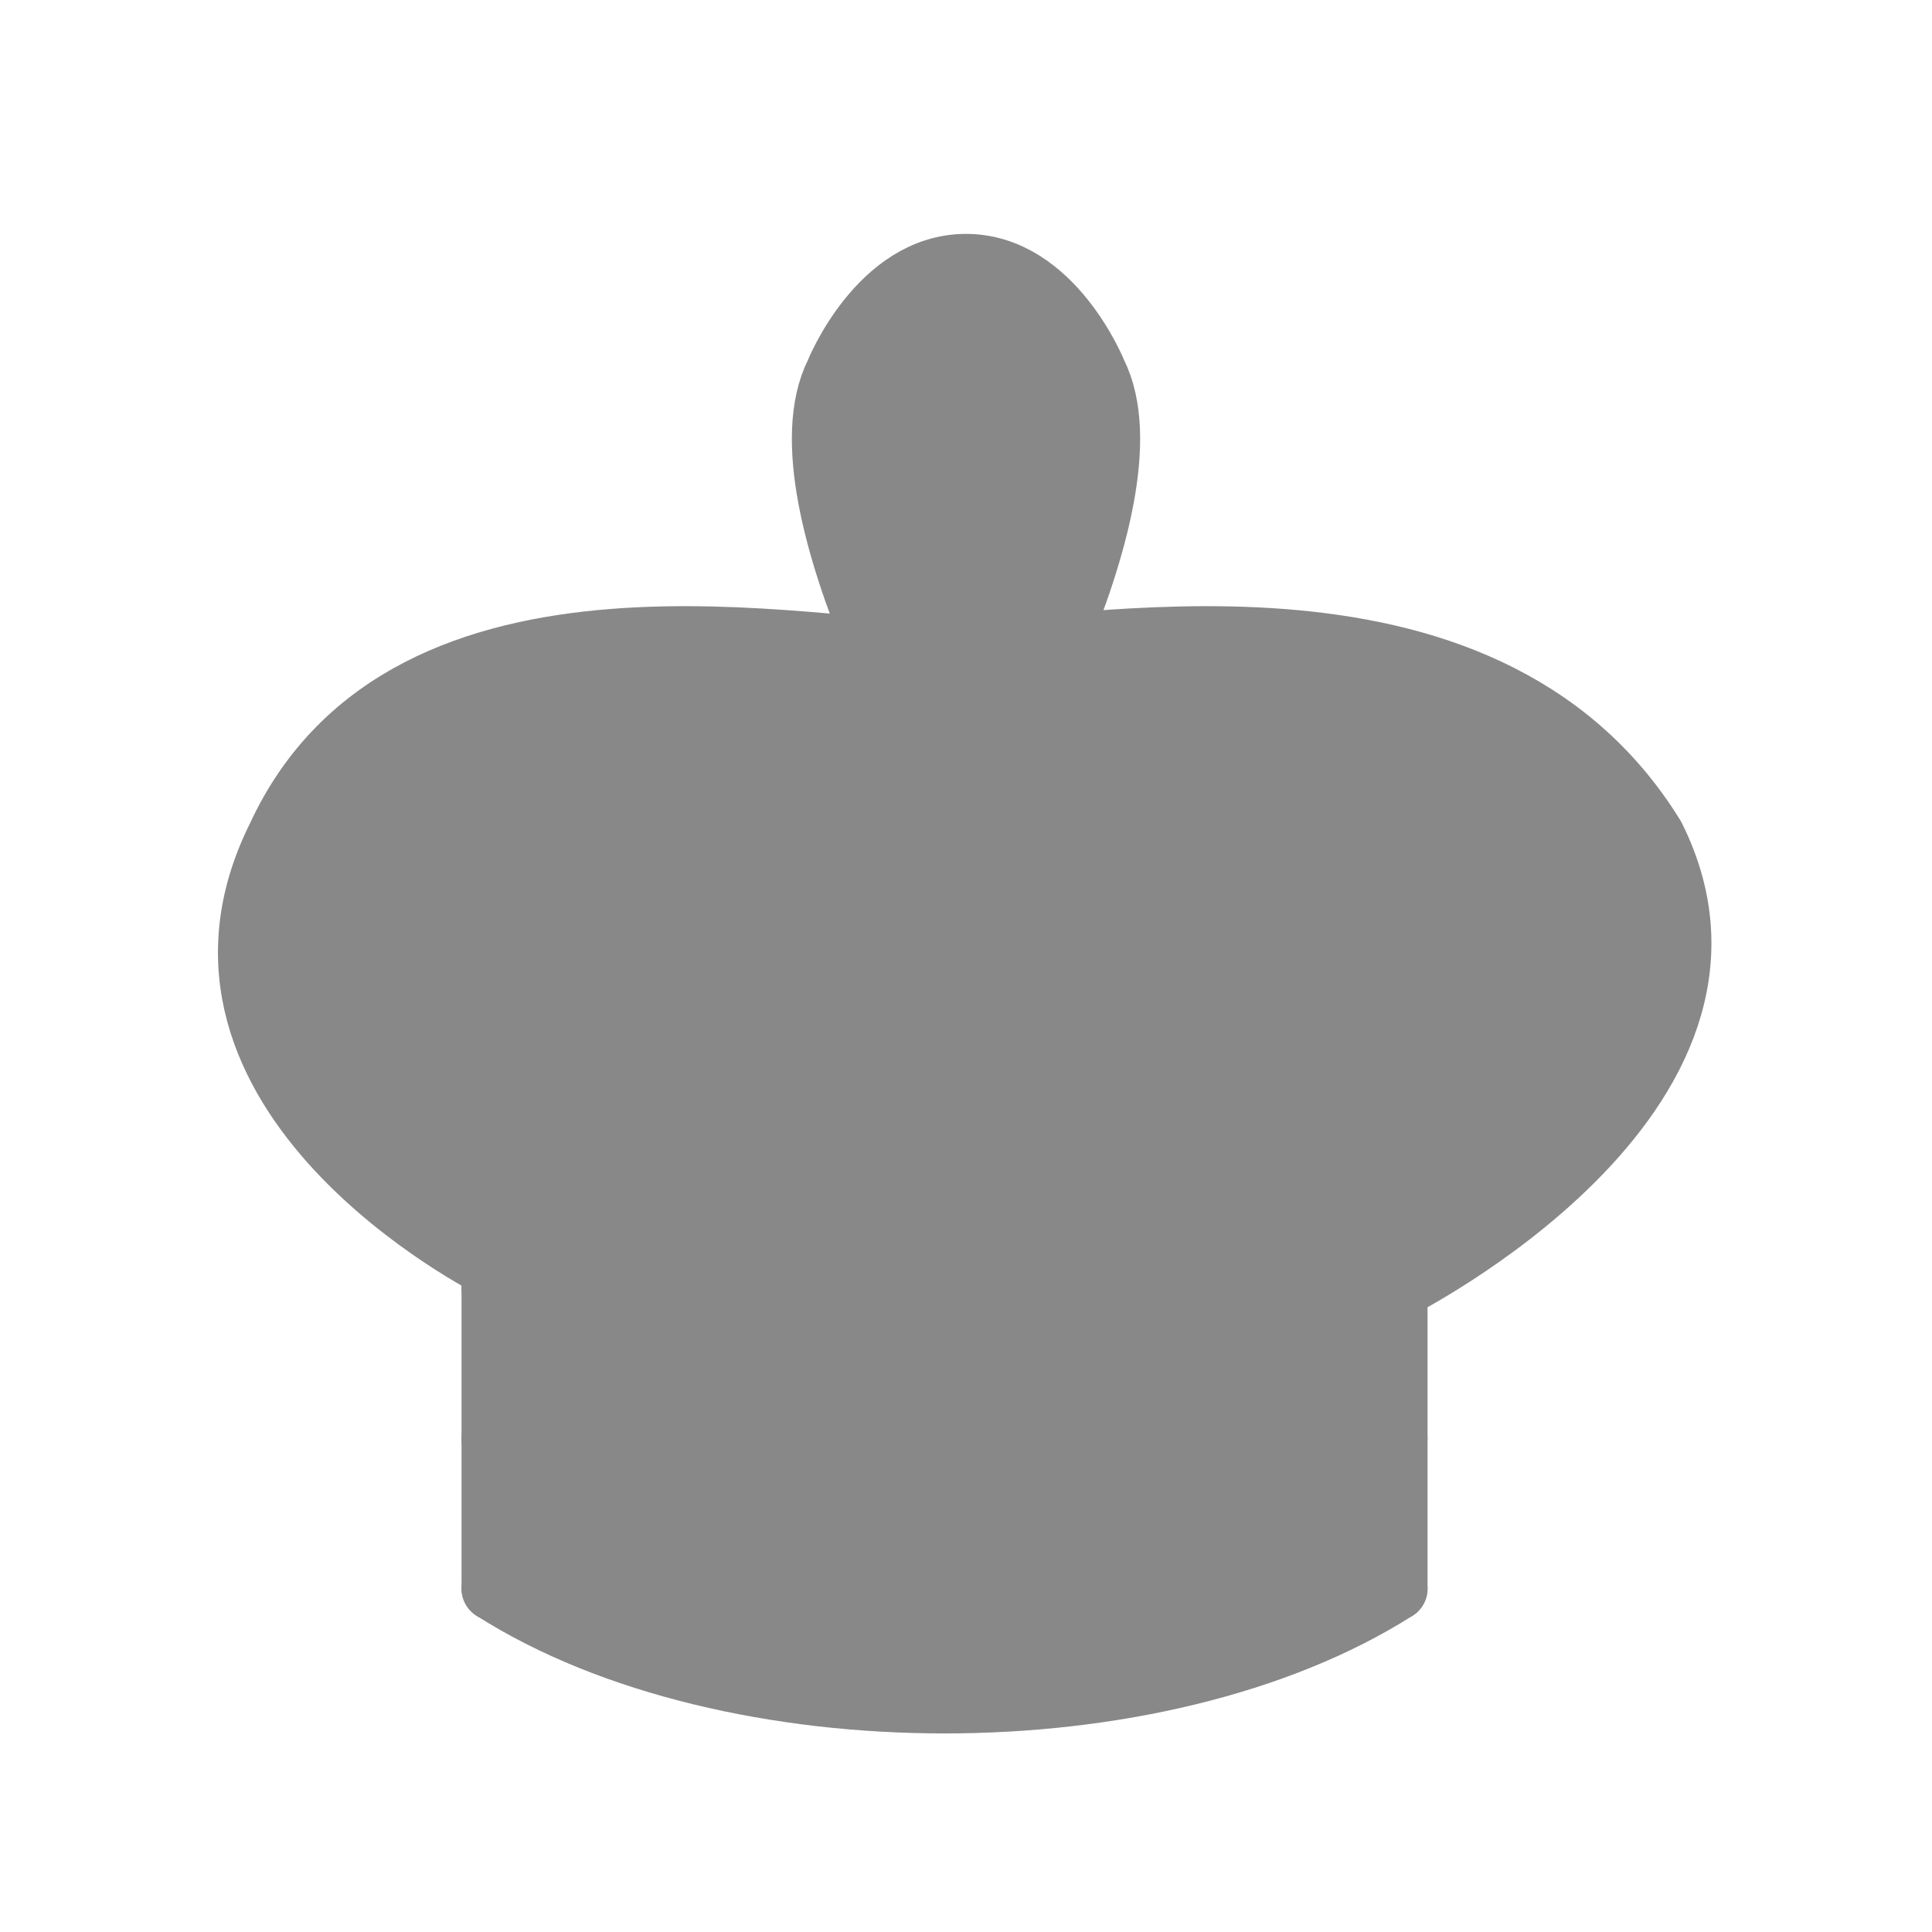 <?xml version="1.0" encoding="UTF-8" standalone="no"?>
<svg
   xmlns:dc="http://purl.org/dc/elements/1.1/"
   xmlns:cc="http://creativecommons.org/ns#"
   xmlns:rdf="http://www.w3.org/1999/02/22-rdf-syntax-ns#"
   xmlns:svg="http://www.w3.org/2000/svg"
   xmlns="http://www.w3.org/2000/svg"
   xmlns:sodipodi="http://sodipodi.sourceforge.net/DTD/sodipodi-0.dtd"
   xmlns:inkscape="http://www.inkscape.org/namespaces/inkscape"
   width="45"
   height="45"
   version="1.1"
   id="svg4139"
   sodipodi:docname="captain.svg"
   inkscape:version="0.92.5 (2060ec1f9f, 2020-04-08)">
  <defs
     id="defs4143" />
  <sodipodi:namedview
     pagecolor="#ffffff"
     bordercolor="#666666"
     borderopacity="1"
     objecttolerance="10"
     gridtolerance="10"
     guidetolerance="10"
     inkscape:pageopacity="0"
     inkscape:pageshadow="2"
     inkscape:window-width="1848"
     inkscape:window-height="1016"
     id="namedview4141"
     showgrid="false"
     inkscape:zoom="11.2"
     inkscape:cx="22.355116"
     inkscape:cy="31.771776"
     inkscape:window-x="72"
     inkscape:window-y="27"
     inkscape:window-maximized="0"
     inkscape:current-layer="g4137"
     inkscape:document-rotation="0" />
  <g
     fill="none"
     fill-rule="evenodd"
     stroke="#000"
     stroke-width="1.5"
     stroke-linecap="round"
     stroke-linejoin="round"
     id="g4137">
    <path
       d="m 22.5,19.198 c 0,0 4.5,-7.5 3,-10.5 0,0 -1,-2.5 -3,-2.5 -2,0 -3,2.5 -3,2.5 -1.5,3 3,10.5 3,10.5"
       fill="#000000"
       stroke-linecap="butt"
       stroke-linejoin="miter"
       id="path4127"
       sodipodi:nodetypes="ccscc"
       style="fill:#888888;fill-opacity:1;stroke:#888888;stroke-opacity:1" />
    <path
       d="m 11.5,37 c 5.5,3.5 15.5,3.5 21,0 v -7 c 0,0 9,-4.5 6,-10.5 C 34.5,13 25,15.243 22,15.243 19,15.243 9.5,13 6.5,19.5 c -3,6 5,10 5,10 z"
       fill="#000"
       id="path4129"
       sodipodi:nodetypes="cccccccc"
       style="fill:#888888;fill-opacity:1;stroke:#888888;stroke-opacity:1" />
    <path
       d="m 32,29.5 c 0,0 8.5,-4 6.03,-9.65 C 34.15,14 25,16.295 22.5,16.295 20,16.295 9.906,14 6.997,19.85 c -2.497,5.65 4.853,9 4.853,9"
       stroke="#ececec"
       id="path4133"
       sodipodi:nodetypes="ccccc"
       style="stroke:#888888;stroke-opacity:1;fill:#888888;fill-opacity:1" />
    <path
       d="M11.5 30c5.5-3 15.5-3 21 0m-21 3.5c5.5-3 15.5-3 21 0m-21 3.5c5.5-3 15.5-3 21 0"
       stroke="#ececec"
       id="path4135"
       style="stroke:#888888;stroke-opacity:1;fill:#888888;fill-opacity:1" />
  </g>
</svg>
